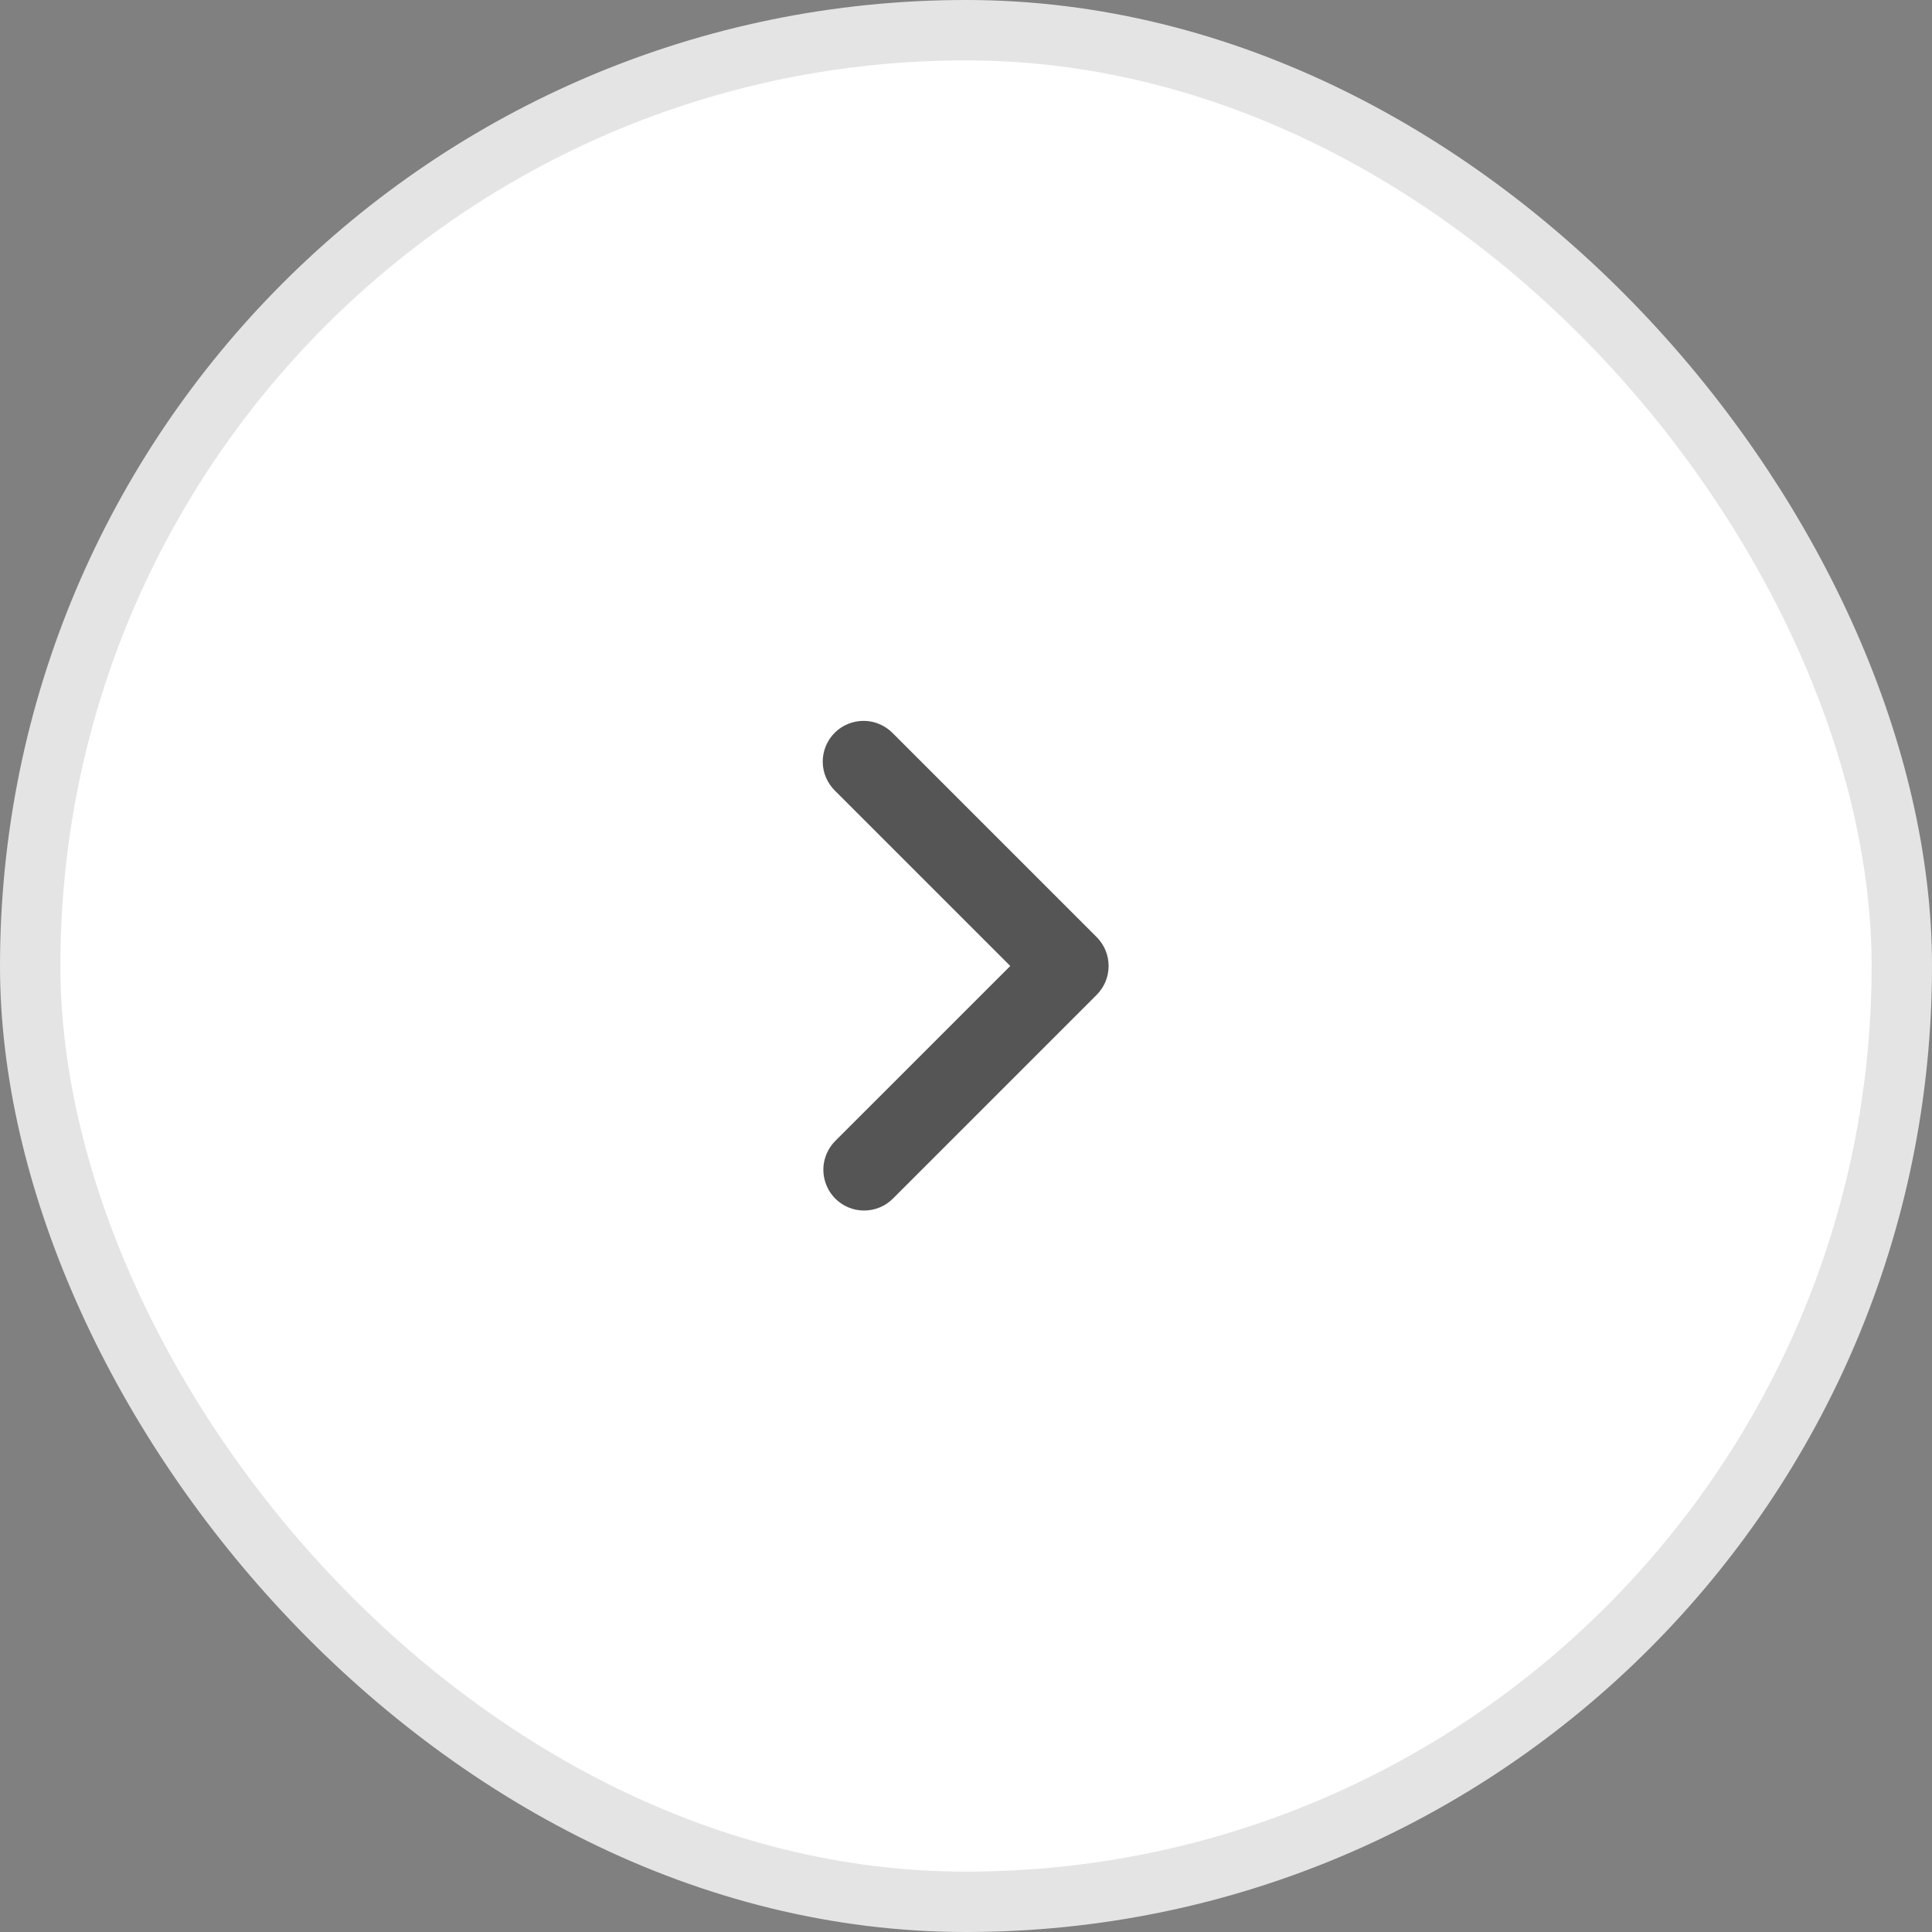 <svg width="32" height="32" viewBox="0 0 32 32" fill="none" xmlns="http://www.w3.org/2000/svg">
<rect x="0" y="0" width="32" height="32" fill="#808080" stroke="none"/>
<rect x="0.5" y="0.5" width="31" height="31" rx="15.5" fill="white"/>
<rect x="0.5" y="0.5" width="31" height="31" rx="15.5" stroke="#E4E4E4"/>
<path fill-rule="evenodd" clip-rule="evenodd" d="M14.312 20.05C14.401 20.05 14.489 20.033 14.571 19.999C14.653 19.965 14.727 19.915 14.79 19.852L18.165 16.477C18.227 16.414 18.277 16.34 18.311 16.258C18.345 16.176 18.362 16.088 18.362 16C18.362 15.911 18.345 15.823 18.311 15.741C18.277 15.659 18.227 15.585 18.165 15.522L14.79 12.147C14.727 12.082 14.653 12.031 14.57 11.995C14.488 11.959 14.399 11.94 14.309 11.94C14.219 11.939 14.13 11.956 14.047 11.99C13.964 12.024 13.888 12.074 13.825 12.137C13.761 12.201 13.711 12.277 13.677 12.36C13.643 12.443 13.626 12.532 13.627 12.622C13.628 12.712 13.647 12.801 13.683 12.883C13.719 12.965 13.771 13.04 13.835 13.102L16.733 16L13.835 18.897C13.741 18.992 13.677 19.112 13.65 19.243C13.624 19.374 13.638 19.51 13.689 19.633C13.74 19.757 13.826 19.862 13.937 19.936C14.048 20.011 14.179 20.05 14.312 20.05Z" fill="#555555"/>
</svg>
